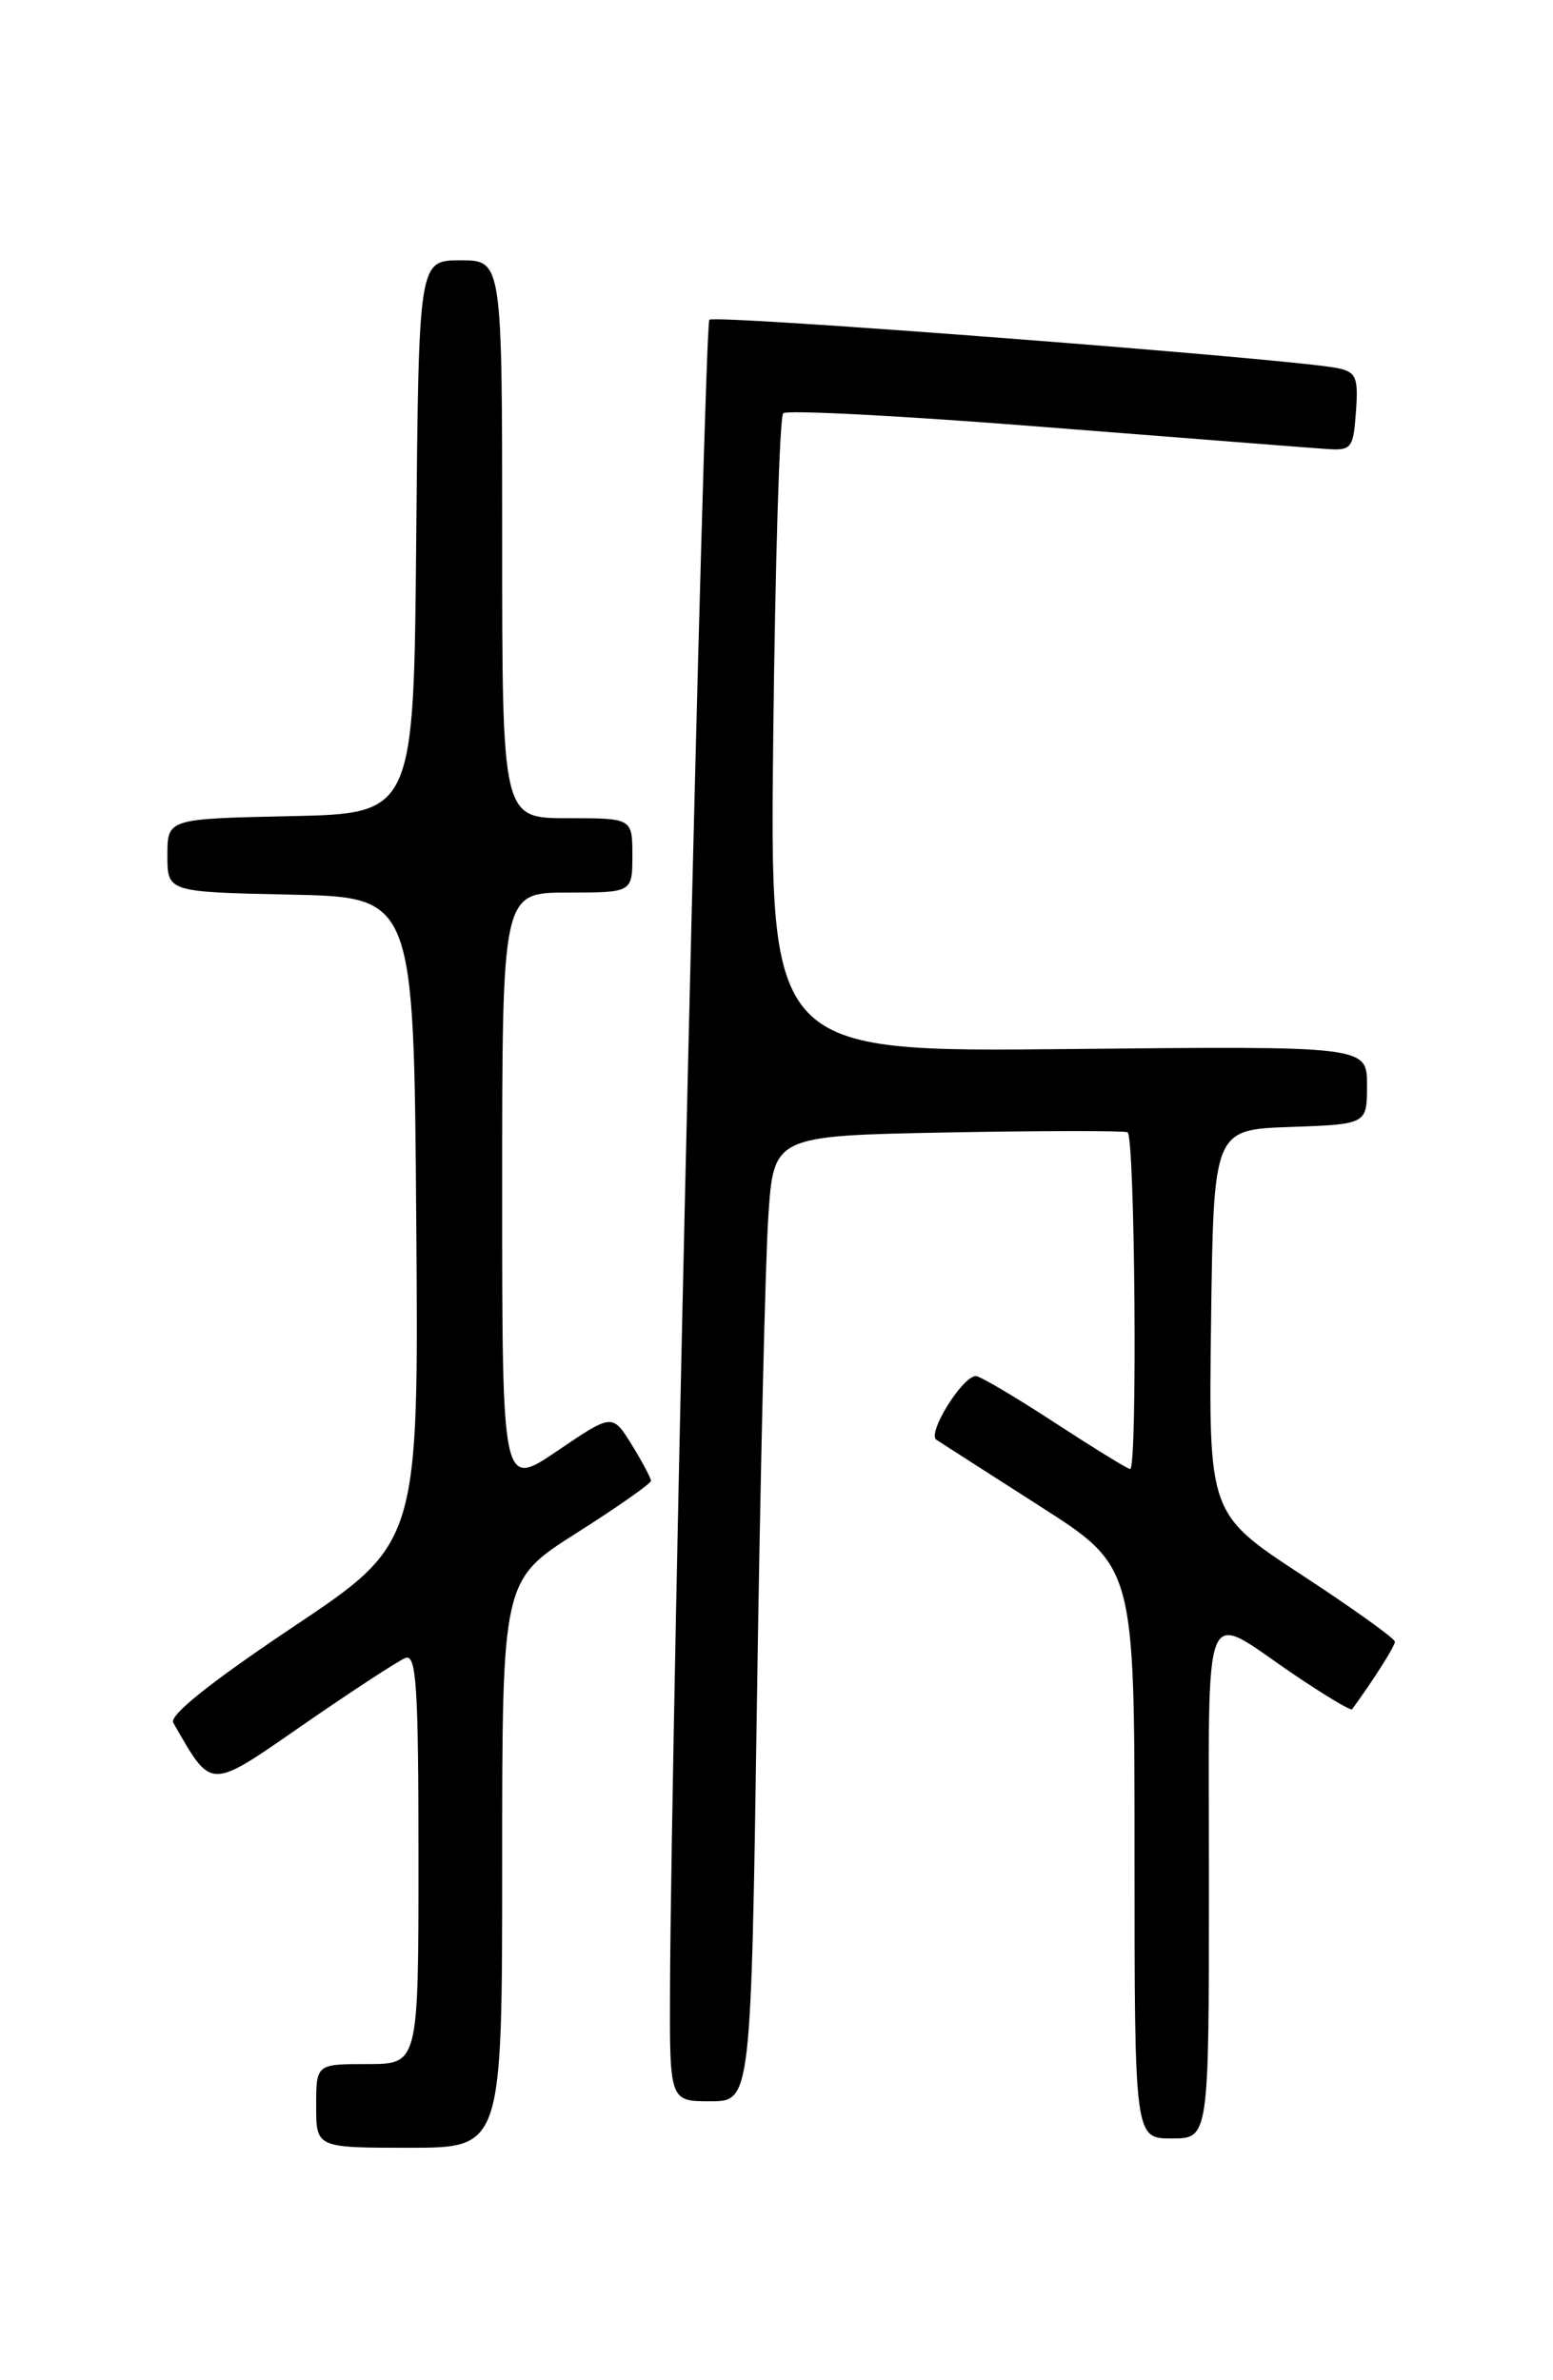 <?xml version="1.0" encoding="UTF-8" standalone="no"?>
<!DOCTYPE svg PUBLIC "-//W3C//DTD SVG 1.1//EN" "http://www.w3.org/Graphics/SVG/1.1/DTD/svg11.dtd" >
<svg xmlns="http://www.w3.org/2000/svg" xmlns:xlink="http://www.w3.org/1999/xlink" version="1.1" viewBox="0 0 167 256">
 <g >
 <path fill="currentColor"
d=" M 54.00 200.48 C 54.00 169.96 54.00 169.96 62.00 164.88 C 66.40 162.09 70.00 159.56 70.00 159.27 C 70.00 158.98 69.07 157.23 67.93 155.38 C 65.85 152.03 65.85 152.03 59.93 156.05 C 54.00 160.07 54.00 160.07 54.00 128.04 C 54.00 96.00 54.00 96.00 61.00 96.00 C 68.00 96.00 68.00 96.00 68.00 92.00 C 68.00 88.00 68.00 88.00 61.00 88.00 C 54.00 88.00 54.00 88.00 54.00 58.00 C 54.00 28.00 54.00 28.00 49.51 28.00 C 45.03 28.00 45.03 28.00 44.76 57.75 C 44.50 87.50 44.50 87.50 31.25 87.78 C 18.00 88.06 18.00 88.06 18.00 92.00 C 18.00 95.94 18.00 95.94 31.25 96.22 C 44.50 96.50 44.50 96.50 44.76 131.22 C 45.03 165.95 45.03 165.95 31.48 175.01 C 22.61 180.95 18.17 184.50 18.63 185.29 C 22.85 192.61 22.36 192.60 32.68 185.45 C 37.92 181.83 42.83 178.62 43.60 178.32 C 44.77 177.87 45.00 181.36 45.00 199.89 C 45.00 222.00 45.00 222.00 39.50 222.00 C 34.00 222.00 34.00 222.00 34.00 226.50 C 34.00 231.00 34.00 231.00 44.00 231.00 C 54.00 231.00 54.00 231.00 54.00 200.48 Z  M 130.00 202.39 C 130.00 171.07 129.10 173.28 139.10 180.07 C 142.43 182.33 145.27 184.03 145.40 183.84 C 147.77 180.57 150.00 177.06 150.00 176.57 C 150.00 176.23 145.49 173.00 139.98 169.39 C 129.96 162.82 129.96 162.82 130.23 142.16 C 130.50 121.50 130.50 121.50 138.75 121.21 C 147.00 120.92 147.00 120.92 147.00 116.71 C 147.00 112.50 147.00 112.50 114.88 112.83 C 82.77 113.15 82.77 113.15 83.15 79.14 C 83.36 60.44 83.84 44.82 84.22 44.45 C 84.60 44.07 97.19 44.73 112.20 45.92 C 127.22 47.10 140.85 48.17 142.50 48.28 C 145.35 48.49 145.52 48.29 145.81 44.28 C 146.08 40.57 145.84 40.01 143.81 39.59 C 139.02 38.60 76.85 33.81 76.28 34.39 C 75.73 34.94 72.17 185.88 72.05 213.75 C 72.00 226.00 72.00 226.00 76.38 226.00 C 80.76 226.00 80.76 226.00 81.40 182.75 C 81.75 158.96 82.30 135.60 82.62 130.83 C 83.20 122.16 83.20 122.16 101.85 121.80 C 112.11 121.61 120.84 121.60 121.25 121.78 C 122.05 122.14 122.33 158.00 121.53 158.00 C 121.27 158.00 117.62 155.75 113.40 153.00 C 109.19 150.25 105.38 148.00 104.94 148.00 C 103.50 148.00 99.67 154.18 100.69 154.85 C 101.23 155.21 106.24 158.42 111.83 162.00 C 122.00 168.50 122.00 168.50 122.00 199.25 C 122.00 230.00 122.00 230.00 126.00 230.00 C 130.00 230.00 130.00 230.00 130.00 202.39 Z "/>
</g>
</svg>